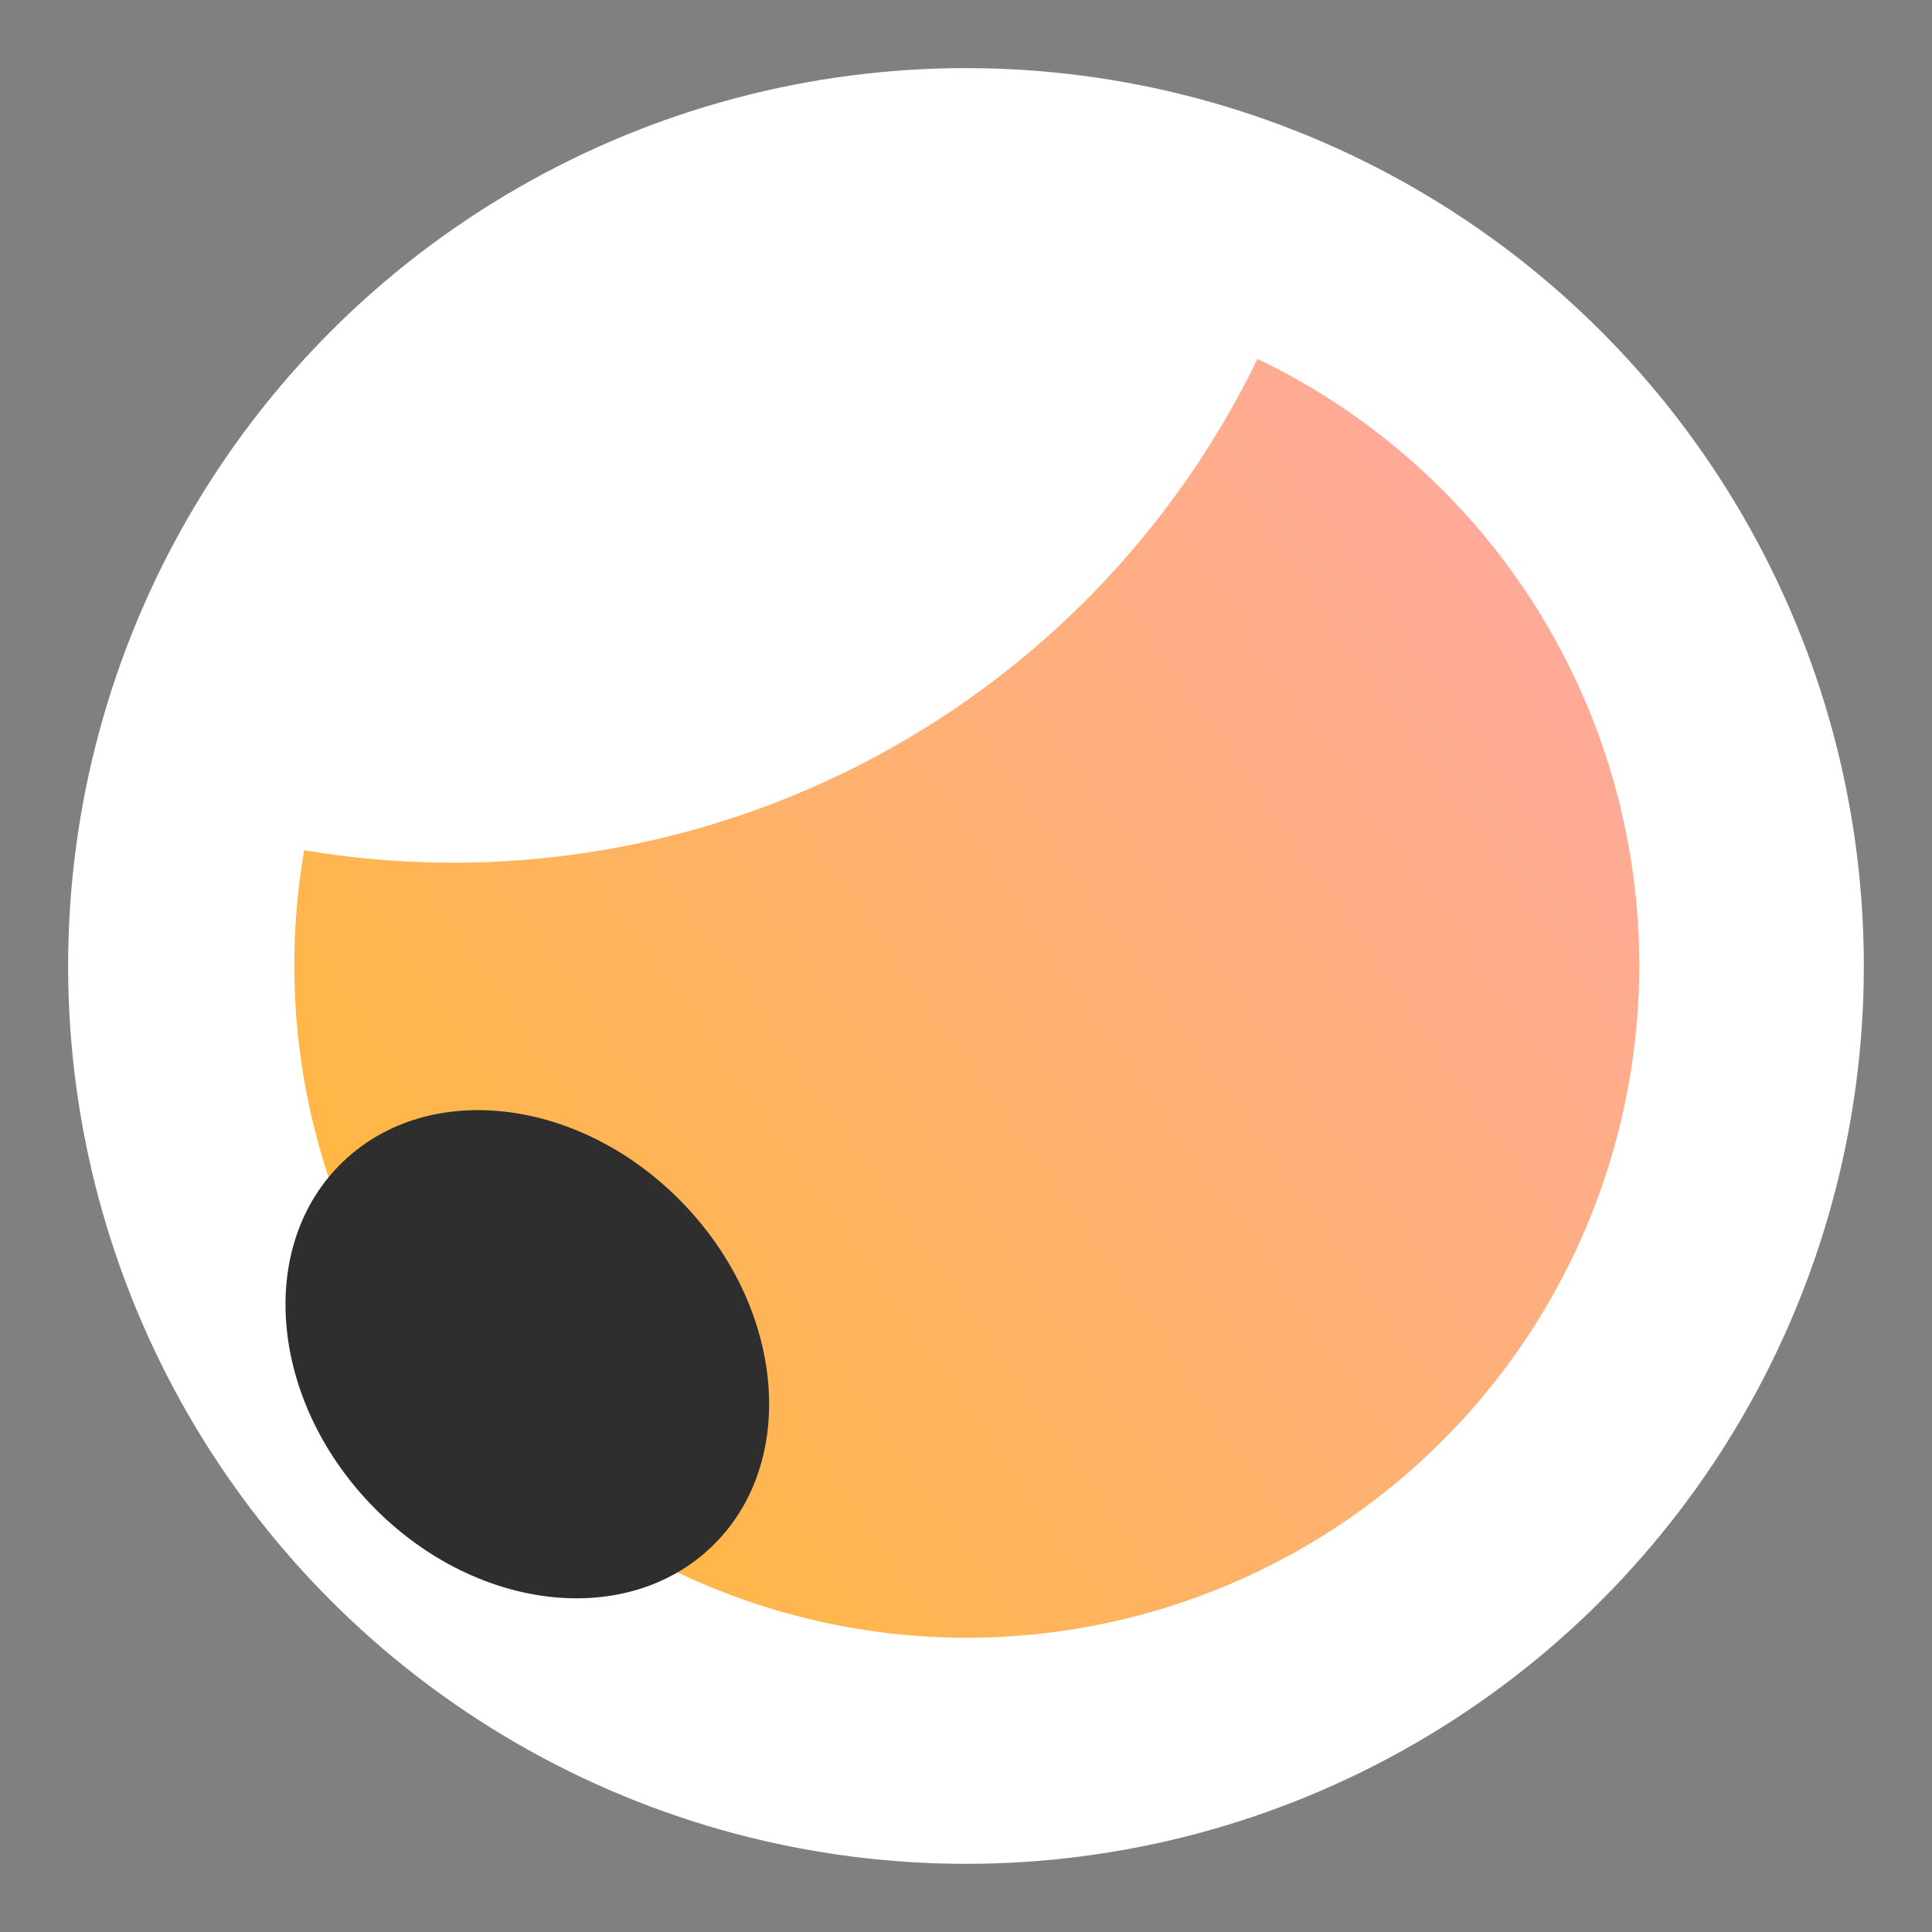 <?xml version="1.0" encoding="UTF-8" standalone="no"?>
<svg
   xmlns:dc="http://purl.org/dc/elements/1.1/"
   xmlns:cc="http://creativecommons.org/ns#"
   xmlns:rdf="http://www.w3.org/1999/02/22-rdf-syntax-ns#"
   xmlns:svg="http://www.w3.org/2000/svg"
   xmlns="http://www.w3.org/2000/svg"
   xmlns:xlink="http://www.w3.org/1999/xlink"
   xmlns:sodipodi="http://sodipodi.sourceforge.net/DTD/sodipodi-0.dtd"
   xmlns:inkscape="http://www.inkscape.org/namespaces/inkscape"
   width="128"
   height="128"
   viewBox="0 0 33.867 33.867"
   version="1.1"
   id="svg8"
   inkscape:version="1.0.2 (e86c870879, 2021-01-15)"
   sodipodi:docname="gimp.svg"
   inkscape:export-filename="/home/shelvaldes/Documents/DISEÑO/New Icon design/gimp.png"
   inkscape:export-xdpi="99.750008"
   inkscape:export-ydpi="99.750008">
  <rect x="0" y="0" width="33.867" height="33.867" fill="#808080" stroke="none"/>
  <defs
     id="defs2">
    <linearGradient
       id="linearGradient1311">
      <stop
         id="stop1307"
         offset="0"
         style="stop-color:#ffb93e;stop-opacity:1" />
      <stop
         id="stop1309"
         offset="1"
         style="stop-color:#ffaa98;stop-opacity:1" />
    </linearGradient>
    <linearGradient
       inkscape:collect="always"
       xlink:href="#linearGradient1311"
       id="linearGradient838"
       gradientUnits="userSpaceOnUse"
       gradientTransform="matrix(0.256,-0.066,0.066,0.256,-62.276,-83.709)"
       x1="96.128"
       y1="424.318"
       x2="184.447"
       y2="391.524" />
  </defs>
  <sodipodi:namedview
     id="base"
     pagecolor="#dbdbdb"
     bordercolor="#666666"
     borderopacity="1.0"
     inkscape:pageopacity="0"
     inkscape:pageshadow="2"
     inkscape:zoom="3.3155045"
     inkscape:cx="-8.9271148"
     inkscape:cy="62.602445"
     inkscape:document-units="mm"
     inkscape:current-layer="g37"
     inkscape:document-rotation="0"
     showgrid="false"
     units="px"
     inkscape:window-width="1440"
     inkscape:window-height="763"
     inkscape:window-x="0"
     inkscape:window-y="38"
     inkscape:window-maximized="1" />
  <g
     inkscape:label="Layer 1"
     inkscape:groupmode="layer"
     id="layer1">
    <g
       id="g37"
       transform="translate(16.694,7.357)">
      <circle
         style="display:inline;fill:#ffffff;fill-opacity:1;stroke:none;stroke-width:0.048;stroke-miterlimit:4;stroke-dasharray:none;enable-background:new"
         id="path934-7-6"
         cx="0.239"
         cy="9.576"
         r="15.739" />
      <path
         id="path60-5-2"
         style="display:inline;fill:url(#linearGradient838);fill-opacity:1;fill-rule:evenodd;stroke:none;stroke-width:0.023;stroke-miterlimit:4;stroke-dasharray:none;enable-background:new"
         d="m 5.349,-1.066 a 15.67,15.67 0 0 1 -10.185,8.335 15.67,15.67 0 0 1 -6.525,0.278 11.788,11.788 0 0 0 0.2,4.962 A 11.788,11.788 0 0 0 3.198,20.978 11.788,11.788 0 0 0 11.668,6.619 11.788,11.788 0 0 0 5.349,-1.066 Z" />
      <ellipse
         style="display:inline;fill:#2e2e2e;fill-opacity:1;stroke:none;stroke-width:0.017;stroke-miterlimit:4;stroke-dasharray:none;enable-background:new"
         id="path905-5-1"
         cy="6.7"
         cx="-16.703"
         rx="3.801"
         ry="4.672"
         transform="rotate(-43.687)" />
    </g>
  </g>
</svg>
